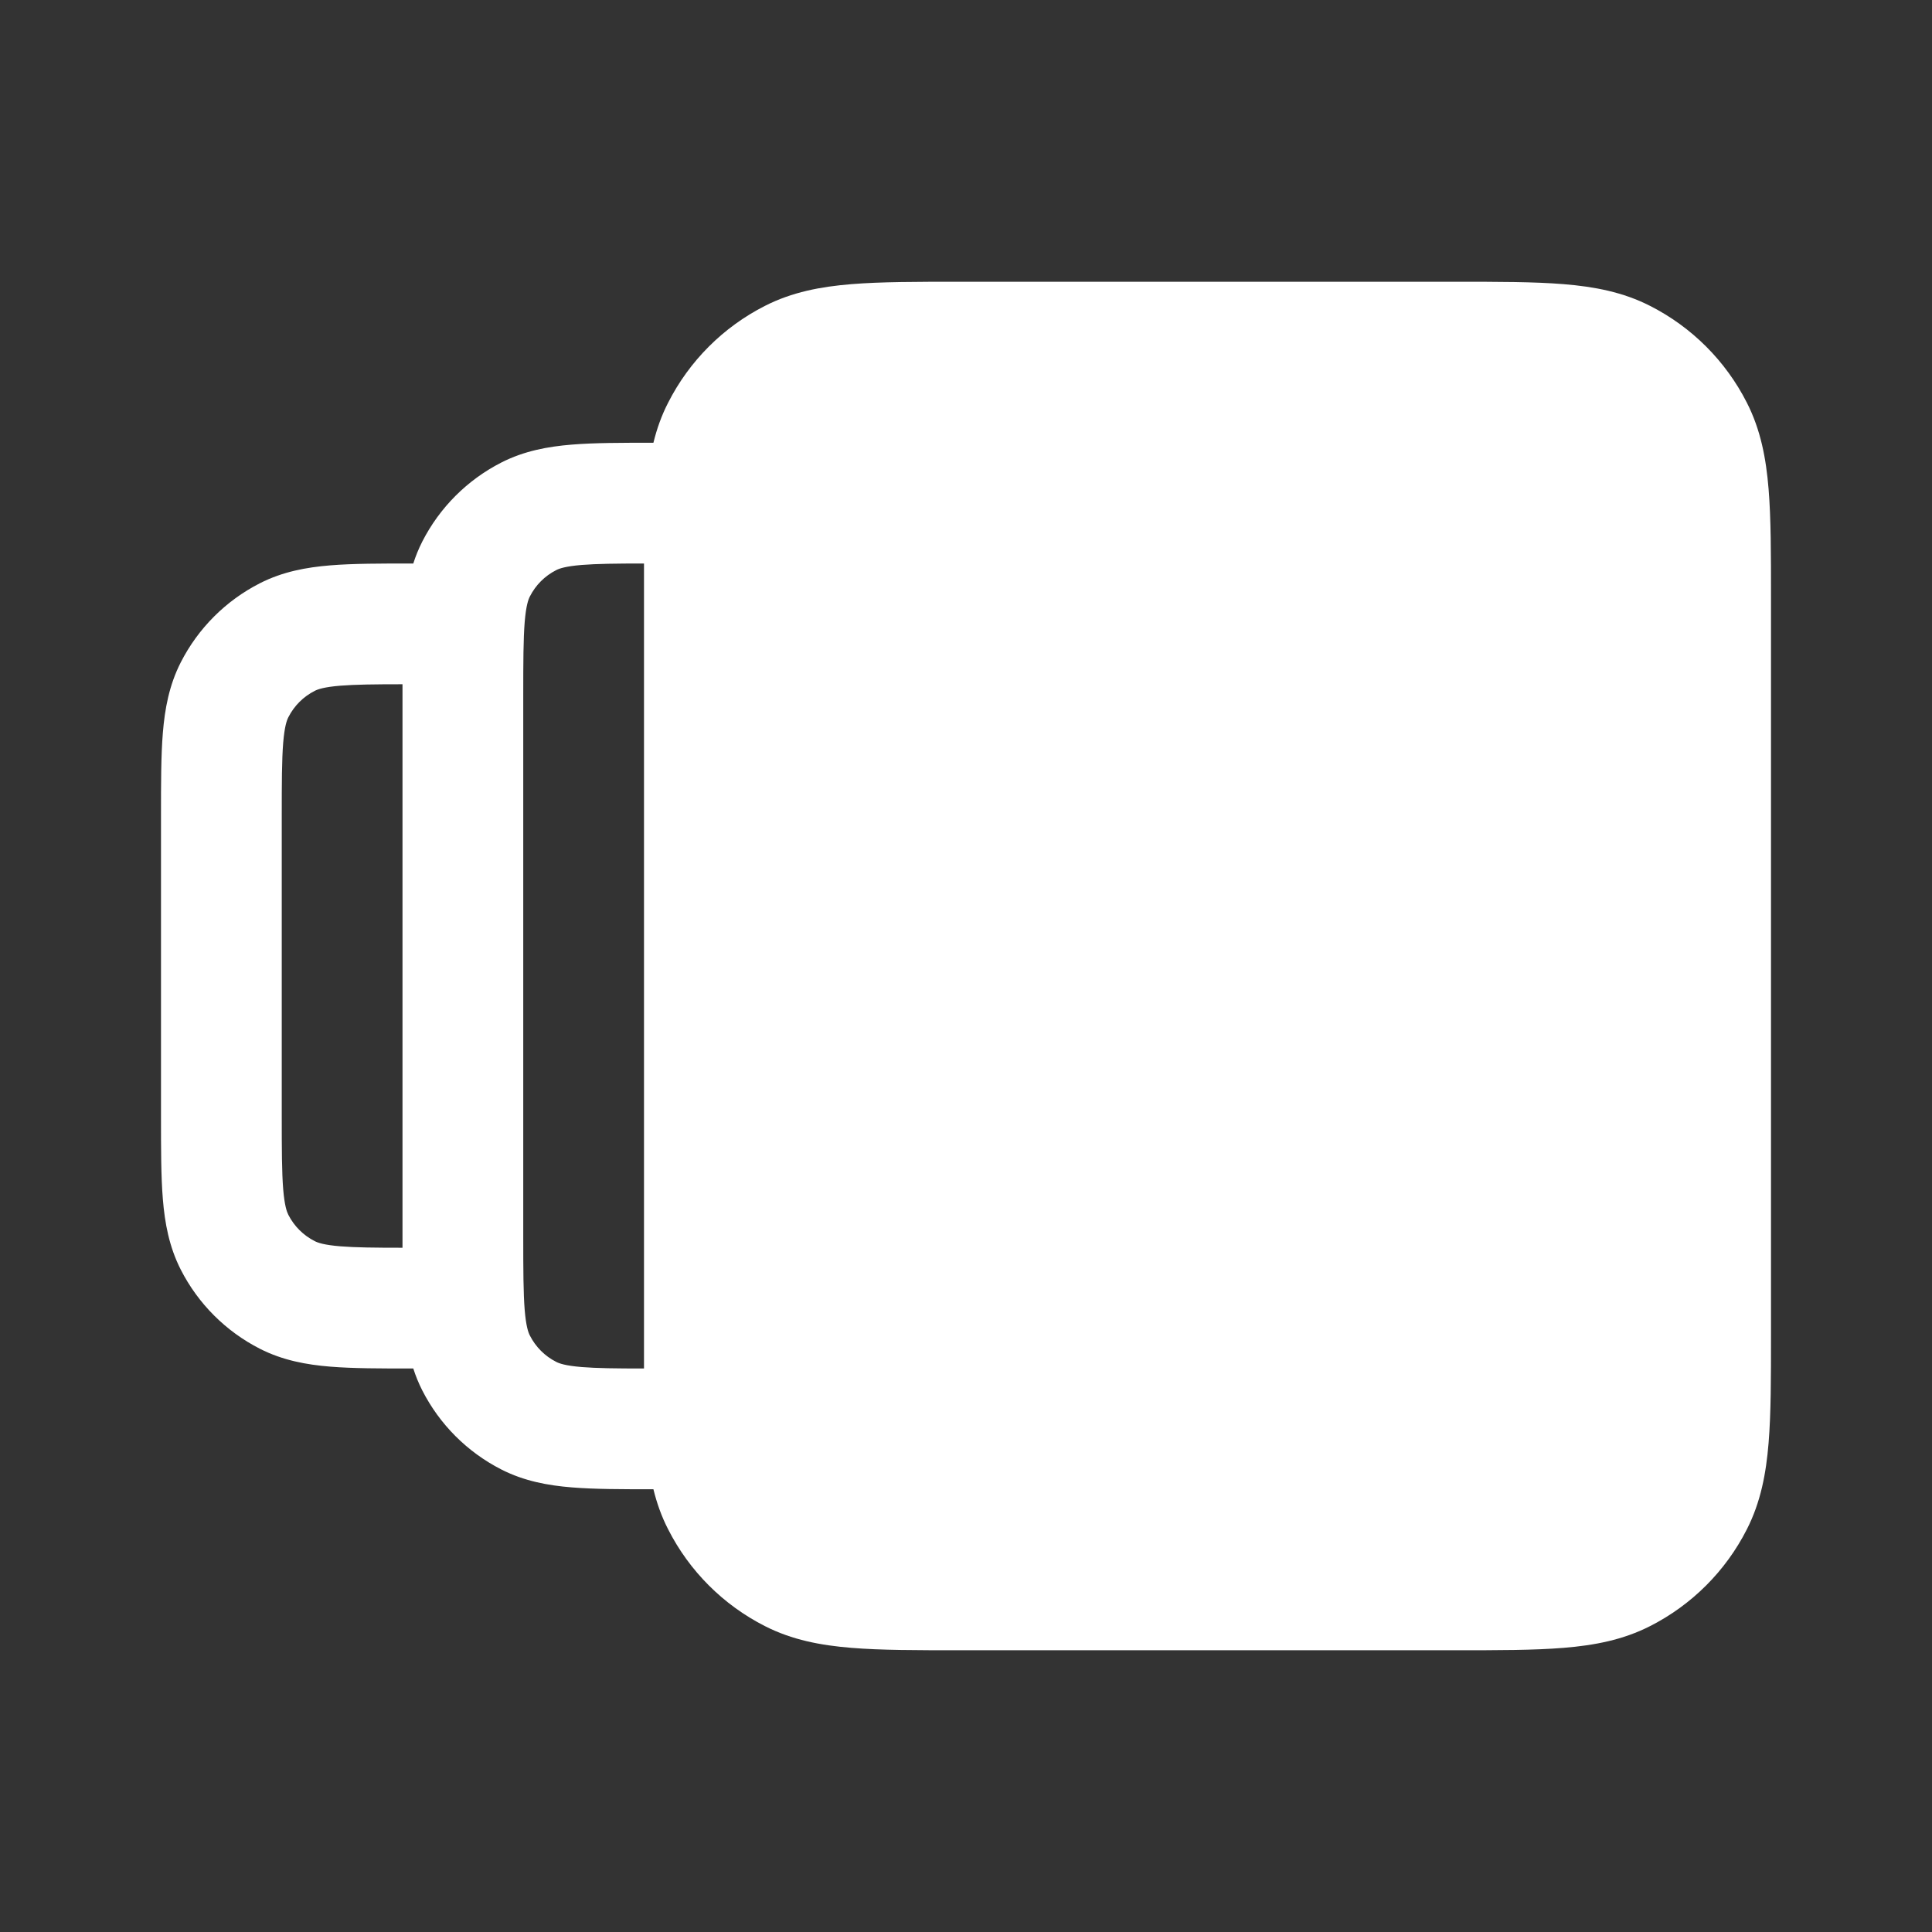 <svg width="24" height="24" viewBox="0 0 24 24" fill="none" xmlns="http://www.w3.org/2000/svg">
<rect x="0" y="0" width="24" height="24" fill="#333333" stroke="none"/>
<path fill-rule="evenodd" clip-rule="evenodd" d="M18.08 3.5H11.92C11.385 3.5 10.94 3.5 10.575 3.53C10.195 3.561 9.839 3.628 9.502 3.8C8.984 4.063 8.563 4.484 8.3 5.002C8.217 5.163 8.159 5.329 8.117 5.5C7.724 5.5 7.384 5.5 7.104 5.523C6.807 5.547 6.512 5.601 6.229 5.745C5.805 5.961 5.461 6.305 5.245 6.729C5.2 6.818 5.163 6.909 5.134 7L5.121 7C4.726 7 4.385 7 4.104 7.023C3.807 7.047 3.512 7.101 3.229 7.245C2.805 7.461 2.461 7.805 2.245 8.229C2.101 8.512 2.047 8.807 2.023 9.104C2 9.385 2 9.726 2 10.121V13.879C2 14.274 2 14.615 2.023 14.896C2.047 15.193 2.101 15.488 2.245 15.771C2.461 16.195 2.805 16.539 3.229 16.755C3.512 16.899 3.807 16.953 4.104 16.977C4.385 17 4.726 17 5.121 17H5.134C5.163 17.091 5.2 17.182 5.245 17.271C5.461 17.695 5.805 18.039 6.229 18.255C6.512 18.399 6.807 18.453 7.104 18.477C7.384 18.5 7.724 18.5 8.117 18.5C8.159 18.671 8.217 18.837 8.3 18.998C8.563 19.516 8.984 19.937 9.502 20.2C9.839 20.372 10.195 20.439 10.575 20.47C10.94 20.5 11.385 20.5 11.92 20.5H18.081C18.615 20.5 19.06 20.5 19.425 20.47C19.805 20.439 20.161 20.372 20.498 20.2C21.016 19.937 21.437 19.516 21.7 18.998C21.872 18.661 21.939 18.305 21.97 17.925C22 17.56 22 17.115 22 16.581V7.42C22 6.885 22 6.44 21.97 6.075C21.939 5.695 21.872 5.339 21.7 5.002C21.437 4.484 21.016 4.063 20.498 3.8C20.161 3.628 19.805 3.561 19.425 3.53C19.06 3.5 18.615 3.5 18.08 3.5ZM8 7C7.651 7 7.413 7.003 7.226 7.018C7.022 7.035 6.947 7.063 6.91 7.082C6.768 7.154 6.654 7.268 6.582 7.41C6.563 7.447 6.535 7.522 6.518 7.726C6.501 7.938 6.5 8.218 6.5 8.65V15.35C6.5 15.782 6.501 16.062 6.518 16.274C6.535 16.478 6.563 16.553 6.582 16.59C6.654 16.732 6.768 16.846 6.91 16.918C6.947 16.937 7.022 16.965 7.226 16.982C7.413 16.997 7.651 17 8 17V7ZM5 8.5C4.651 8.5 4.413 8.503 4.226 8.518C4.022 8.535 3.947 8.563 3.91 8.582C3.768 8.654 3.654 8.768 3.582 8.91C3.563 8.947 3.535 9.022 3.518 9.226C3.501 9.438 3.5 9.718 3.5 10.15V13.85C3.5 14.282 3.501 14.562 3.518 14.774C3.535 14.978 3.563 15.053 3.582 15.091C3.654 15.232 3.768 15.346 3.91 15.418C3.947 15.437 4.022 15.465 4.226 15.482C4.413 15.497 4.651 15.5 5 15.5V8.5Z" fill="white"/>
</svg>
